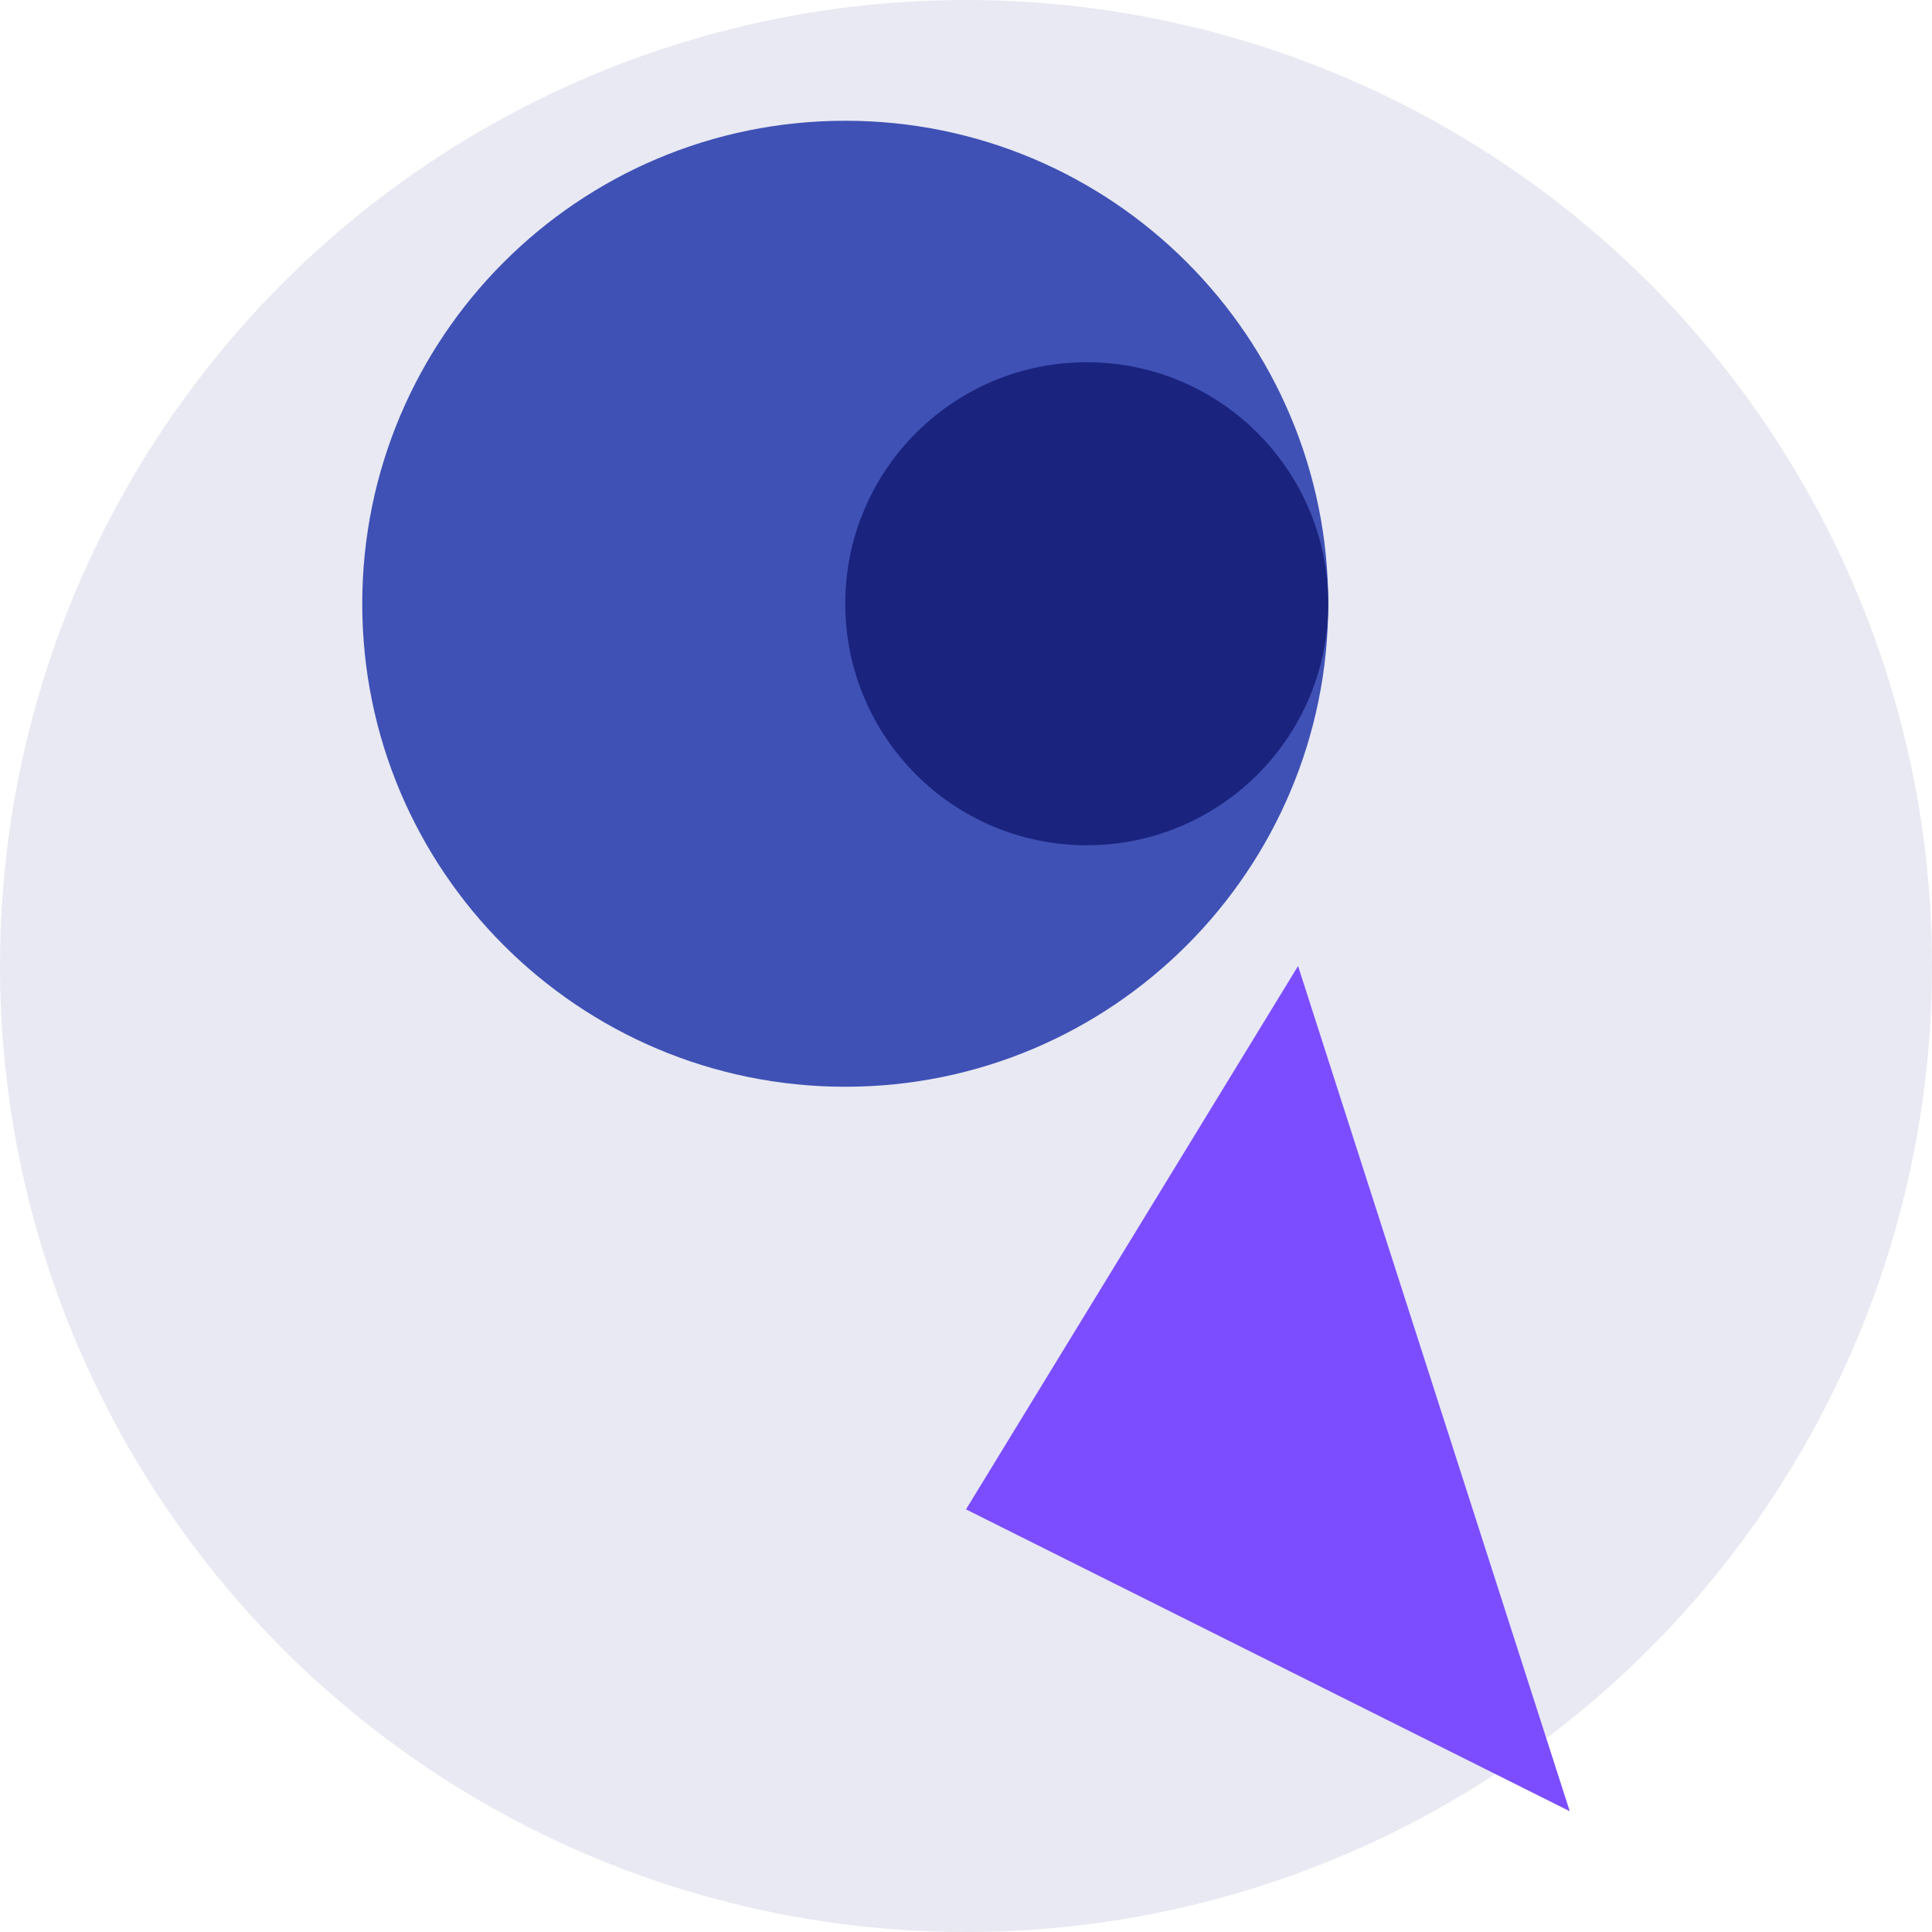 <svg width="32" height="32" viewBox="0 0 32 32" fill="none" xmlns="http://www.w3.org/2000/svg">
  <circle cx="16" cy="16" r="16" fill="#1A237E" opacity="0.1"/>
  <path d="M22 10C22 14.418 18.418 18 14 18C9.582 18 6 14.418 6 10C6 5.582 9.582 2 14 2C18.418 2 22 5.582 22 10Z" fill="#3F51B5"/>
  <path d="M22 10C22 7.791 20.209 6 18 6C15.791 6 14 7.791 14 10C14 12.209 15.791 14 18 14C20.209 14 22 12.209 22 10Z" fill="#1A237E"/>
  <path d="M21.5 16L26 30L16 25L21.5 16Z" fill="#7C4DFF"/>
</svg>